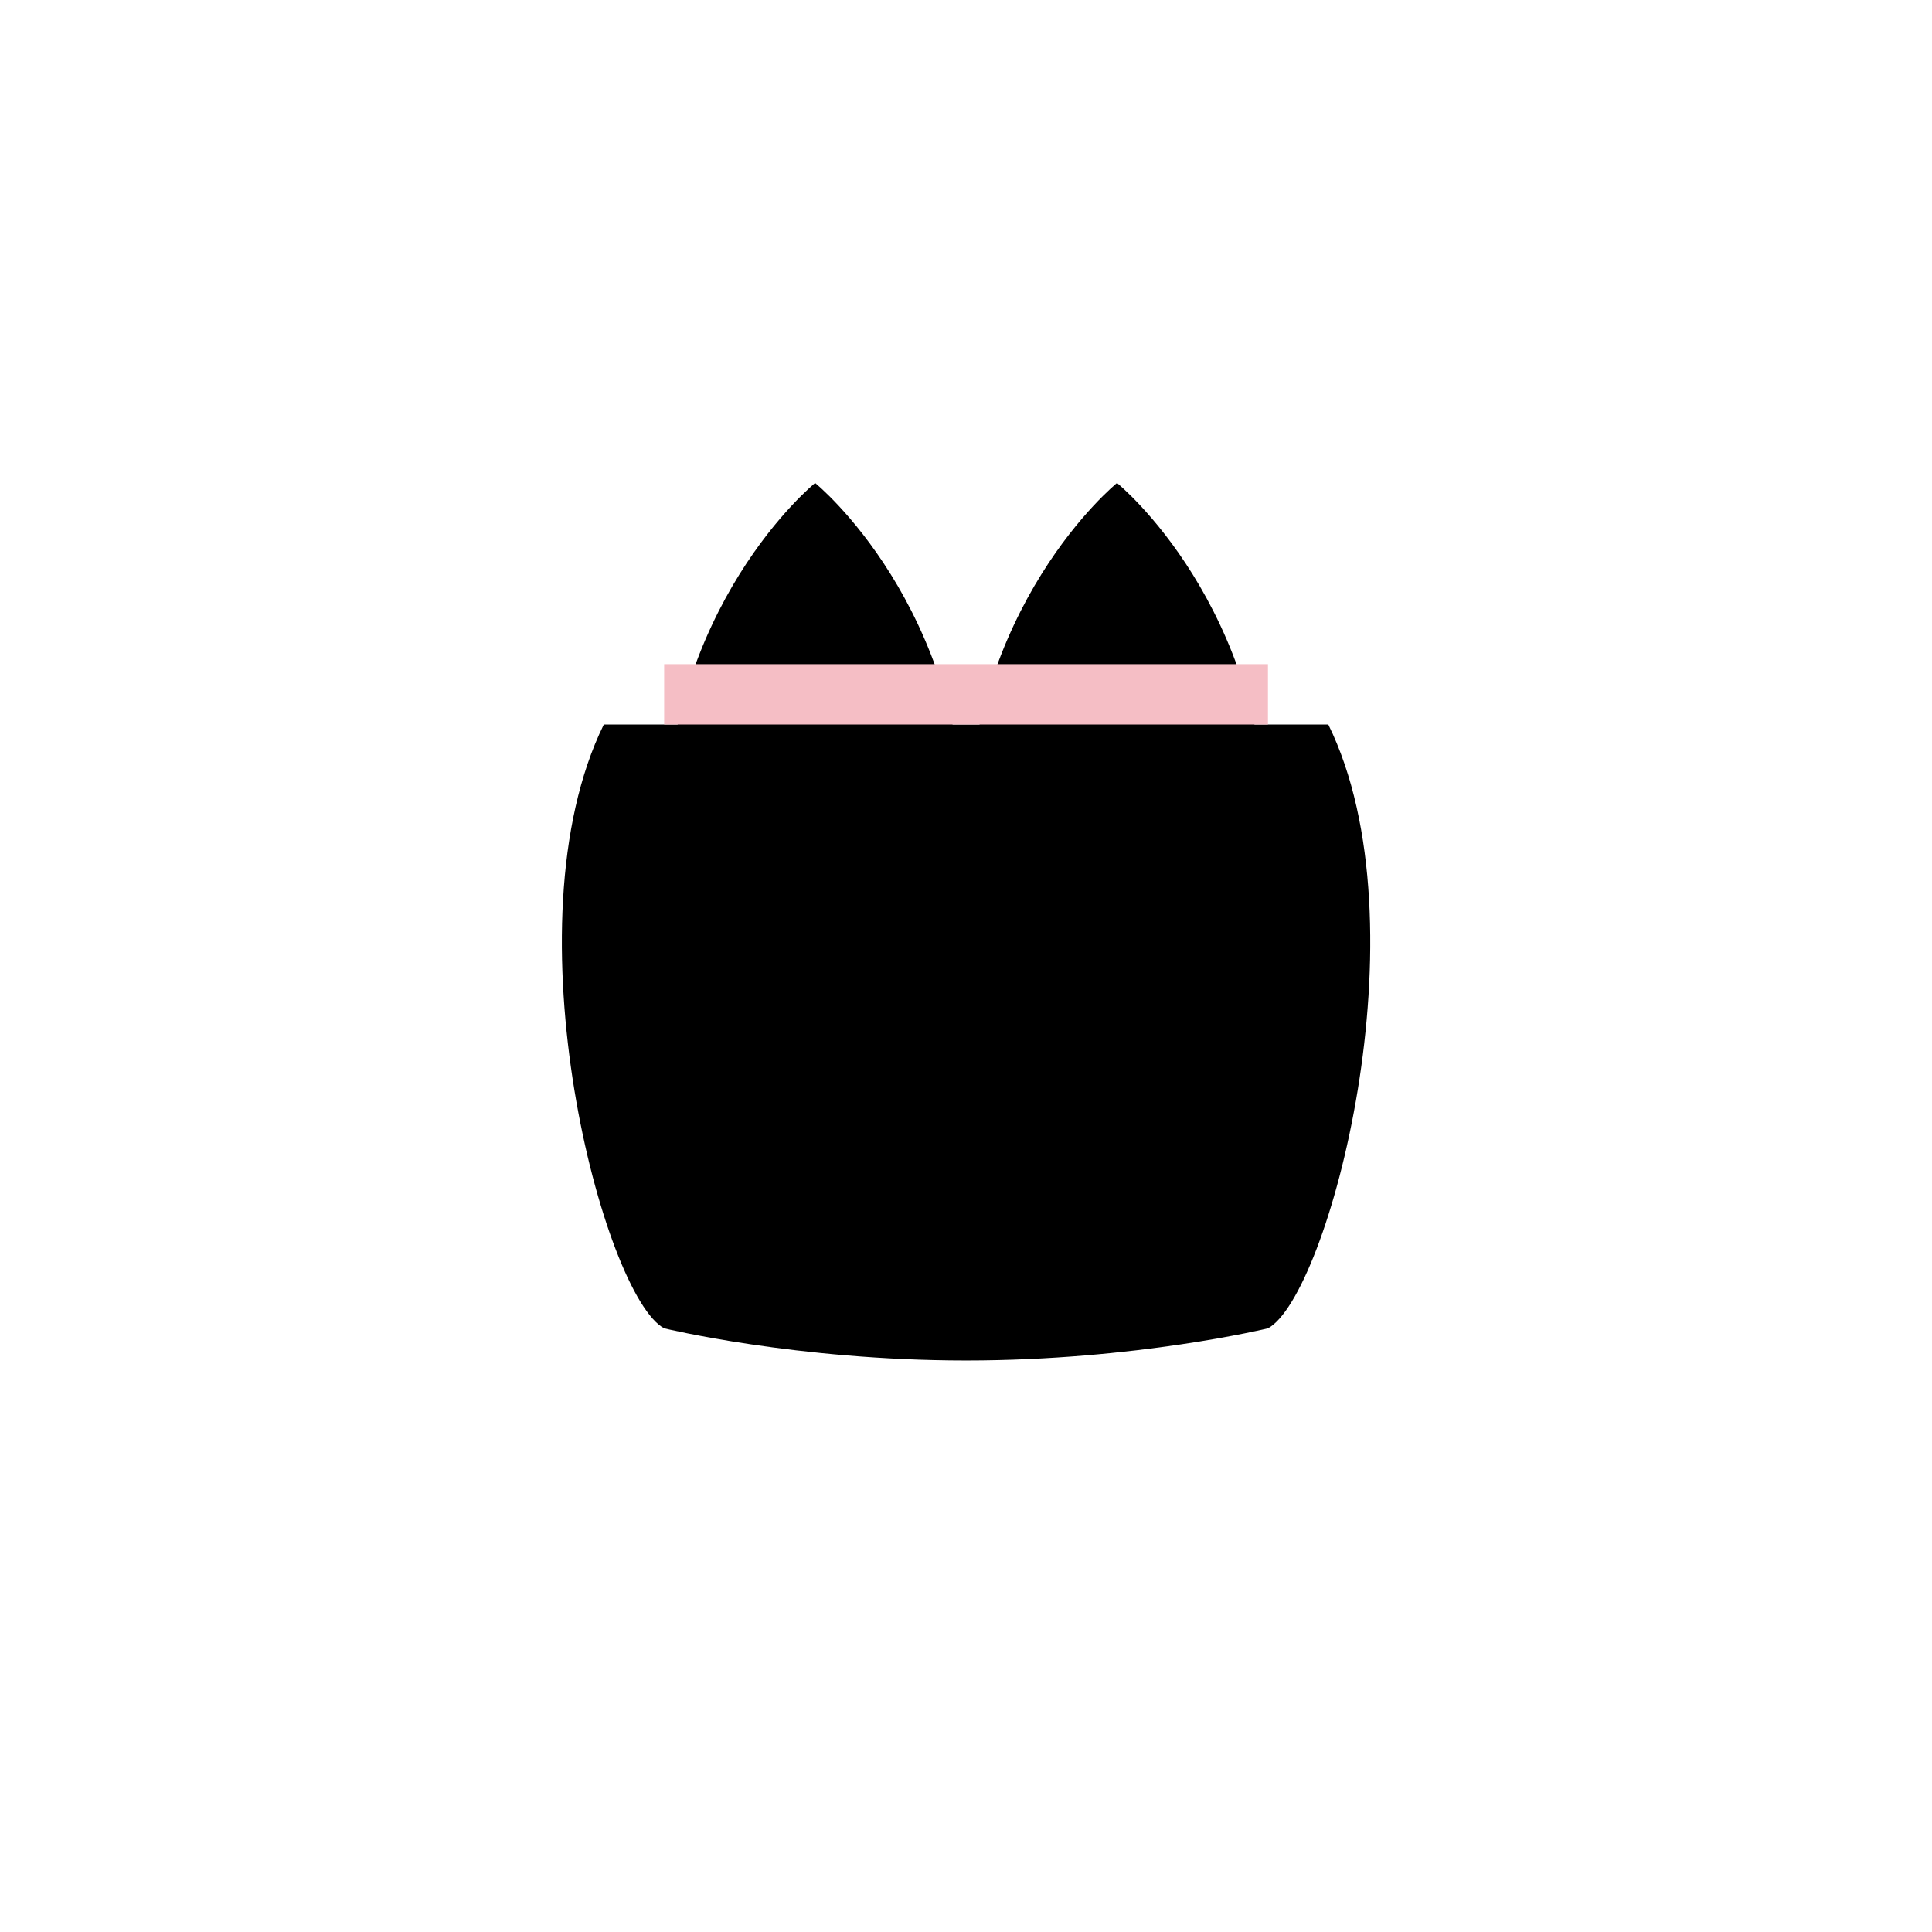 <?xml version="1.0" encoding="UTF-8" standalone="no"?>
<svg
   xmlns:dc="http://purl.org/dc/elements/1.1/"
   xmlns:cc="http://creativecommons.org/ns#"
   xmlns:rdf="http://www.w3.org/1999/02/22-rdf-syntax-ns#"
   xmlns:svg="http://www.w3.org/2000/svg"
   xmlns="http://www.w3.org/2000/svg"
   xmlns:sodipodi="http://sodipodi.sourceforge.net/DTD/sodipodi-0.dtd"
   xmlns:inkscape="http://www.inkscape.org/namespaces/inkscape"
   width="64"
   height="64"
   viewBox="0 0 16.933 16.933"
   version="1.1"
   id="svg4258"
   inkscape:version="1.0.1 (c497b03c, 2020-09-10)"
   sodipodi:docname="missile-tower.svg">
  <defs
     id="defs4252">
    <inkscape:path-effect
       effect="mirror_symmetry"
       start_point="8.467,6.35"
       end_point="8.467,11.113"
       center_point="8.467,8.731"
       id="path-effect899"
       is_visible="true"
       lpeversion="1"
       mode="vertical"
       discard_orig_path="false"
       fuse_paths="false"
       oposite_fuse="false"
       split_items="false" />
    <inkscape:path-effect
       effect="mirror_symmetry"
       start_point="24.796,3.715"
       end_point="24.796,11.083"
       center_point="24.796,7.399"
       id="path-effect877"
       is_visible="true"
       lpeversion="1"
       mode="free"
       discard_orig_path="false"
       fuse_paths="false"
       oposite_fuse="false"
       split_items="false" />
    <inkscape:path-effect
       effect="mirror_symmetry"
       start_point="1.058,0.101"
       end_point="1.058,4.218"
       center_point="1.058,2.159"
       id="path-effect858"
       is_visible="true"
       lpeversion="1"
       mode="free"
       discard_orig_path="false"
       fuse_paths="false"
       oposite_fuse="false"
       split_items="false" />
    <inkscape:path-effect
       effect="mirror_symmetry"
       start_point="24.796,3.715"
       end_point="24.796,11.083"
       center_point="24.796,7.399"
       id="path-effect1445"
       is_visible="true"
       lpeversion="1"
       mode="free"
       discard_orig_path="false"
       fuse_paths="false"
       oposite_fuse="false"
       split_items="false" />
    <inkscape:path-effect
       effect="mirror_symmetry"
       start_point="1.058,0.101"
       end_point="1.058,4.218"
       center_point="1.058,2.159"
       id="path-effect1500"
       is_visible="true"
       lpeversion="1"
       mode="free"
       discard_orig_path="false"
       fuse_paths="false"
       oposite_fuse="false"
       split_items="false" />
    <inkscape:path-effect
       effect="mirror_symmetry"
       start_point="1.058,0.101"
       end_point="1.058,4.218"
       center_point="1.058,2.159"
       id="path-effect832"
       is_visible="true"
       lpeversion="1"
       mode="free"
       discard_orig_path="false"
       fuse_paths="false"
       oposite_fuse="false"
       split_items="false" />
  </defs>
  <sodipodi:namedview
     id="base"
     pagecolor="#ffffff"
     bordercolor="#666666"
     borderopacity="1.0"
     inkscape:pageopacity="0.0"
     inkscape:pageshadow="2"
     inkscape:zoom="8.546875"
     inkscape:cx="29.893967"
     inkscape:cy="32"
     inkscape:document-units="mm"
     inkscape:current-layer="layer1"
     inkscape:document-rotation="0"
     showgrid="false"
     units="px"
     inkscape:window-width="1252"
     inkscape:window-height="755"
     inkscape:window-x="0"
     inkscape:window-y="23"
     inkscape:window-maximized="0" />
  <g
     inkscape:label="Layer 1"
     inkscape:groupmode="layer"
     id="layer1">
    <path
       style="fill:#000000;fill-opacity:1;stroke:none;stroke-width:0.265px;stroke-linecap:butt;stroke-linejoin:miter;stroke-opacity:1"
       d="M 0.397,3.44 V 2.381 c 0,-1.052 0.661,-1.587 0.661,-1.587 v 2.646 z m 1.323,0 V 2.381 c 0,-1.052 -0.661,-1.587 -0.661,-1.587 v 2.646 z"
       id="path830-4"
       sodipodi:nodetypes="csccc"
       inkscape:path-effect="#path-effect858"
       inkscape:original-d="M 0.396875,3.4395833 V 2.38125 c 0,-1.0517082 0.6614583,-1.5875 0.6614583,-1.5875 v 2.6458333 z"
       transform="matrix(2,0,0,2,7.673,2.646)" />
    <path
       style="fill:#000000;stroke:none;stroke-width:0.265px;stroke-linecap:butt;stroke-linejoin:miter;stroke-opacity:1;fill-opacity:1"
       d="M 0.397,3.44 V 2.381 c 0,-1.052 0.661,-1.587 0.661,-1.587 v 2.646 z m 1.323,0 V 2.381 c 0,-1.052 -0.661,-1.587 -0.661,-1.587 v 2.646 z"
       id="path830"
       sodipodi:nodetypes="csccc"
       inkscape:path-effect="#path-effect832"
       inkscape:original-d="M 0.396875,3.4395833 V 2.38125 c 0,-1.0517082 0.6614583,-1.5875 0.6614583,-1.5875 v 2.6458333 z"
       transform="matrix(2,0,0,2,5.027,2.646)" />
    <path
       style="fill:#000000;stroke:none;stroke-width:0.265px;stroke-linecap:butt;stroke-linejoin:miter;stroke-opacity:1;fill-opacity:0"
       d="M 0.397,3.44 V 2.381 c 0,-1.052 0.661,-1.587 0.661,-1.587 v 2.646 z m 1.323,0 V 2.381 c 0,-1.052 -0.661,-1.587 -0.661,-1.587 v 2.646 z"
       id="path830-3"
       sodipodi:nodetypes="csccc"
       inkscape:path-effect="#path-effect1500"
       inkscape:original-d="M 0.396875,3.4395833 V 2.38125 c 0,-1.0517082 0.6614583,-1.5875 0.6614583,-1.5875 v 2.6458333 z"
       transform="matrix(2,0,0,2,7.673,2.646)" />
    <path
       style="mix-blend-mode:normal;fill:#000000;fill-opacity:1;stroke:none;stroke-width:0.265px;stroke-linecap:butt;stroke-linejoin:miter;stroke-opacity:1"
       d="m 8.467,6.35 h -3.175 c -0.867,1.765 0.003,5.013 0.529,5.292 0,0 1.157,0.282 2.646,0.282 z m -10e-8,0 h 3.175 c 0.867,1.765 -0.003,5.013 -0.529,5.292 0,0 -1.157,0.282 -2.646,0.282 z"
       id="path879"
       sodipodi:nodetypes="ccccc"
       inkscape:path-effect="#path-effect899"
       inkscape:original-d="m 8.4666667,6.35 h -3.175 c -0.8667886,1.7645338 0.0029,5.013056 0.5291666,5.291667 0,0 1.1570108,0.281512 2.6458334,0.281512 z" />
    <rect
       style="opacity:1;fill:#f5bec5;fill-opacity:1;stroke:none;stroke-width:0.508;stroke-linecap:square"
       id="rect901"
       width="5.292"
       height="0.529"
       x="5.821"
       y="5.821" />
  </g>
</svg>
